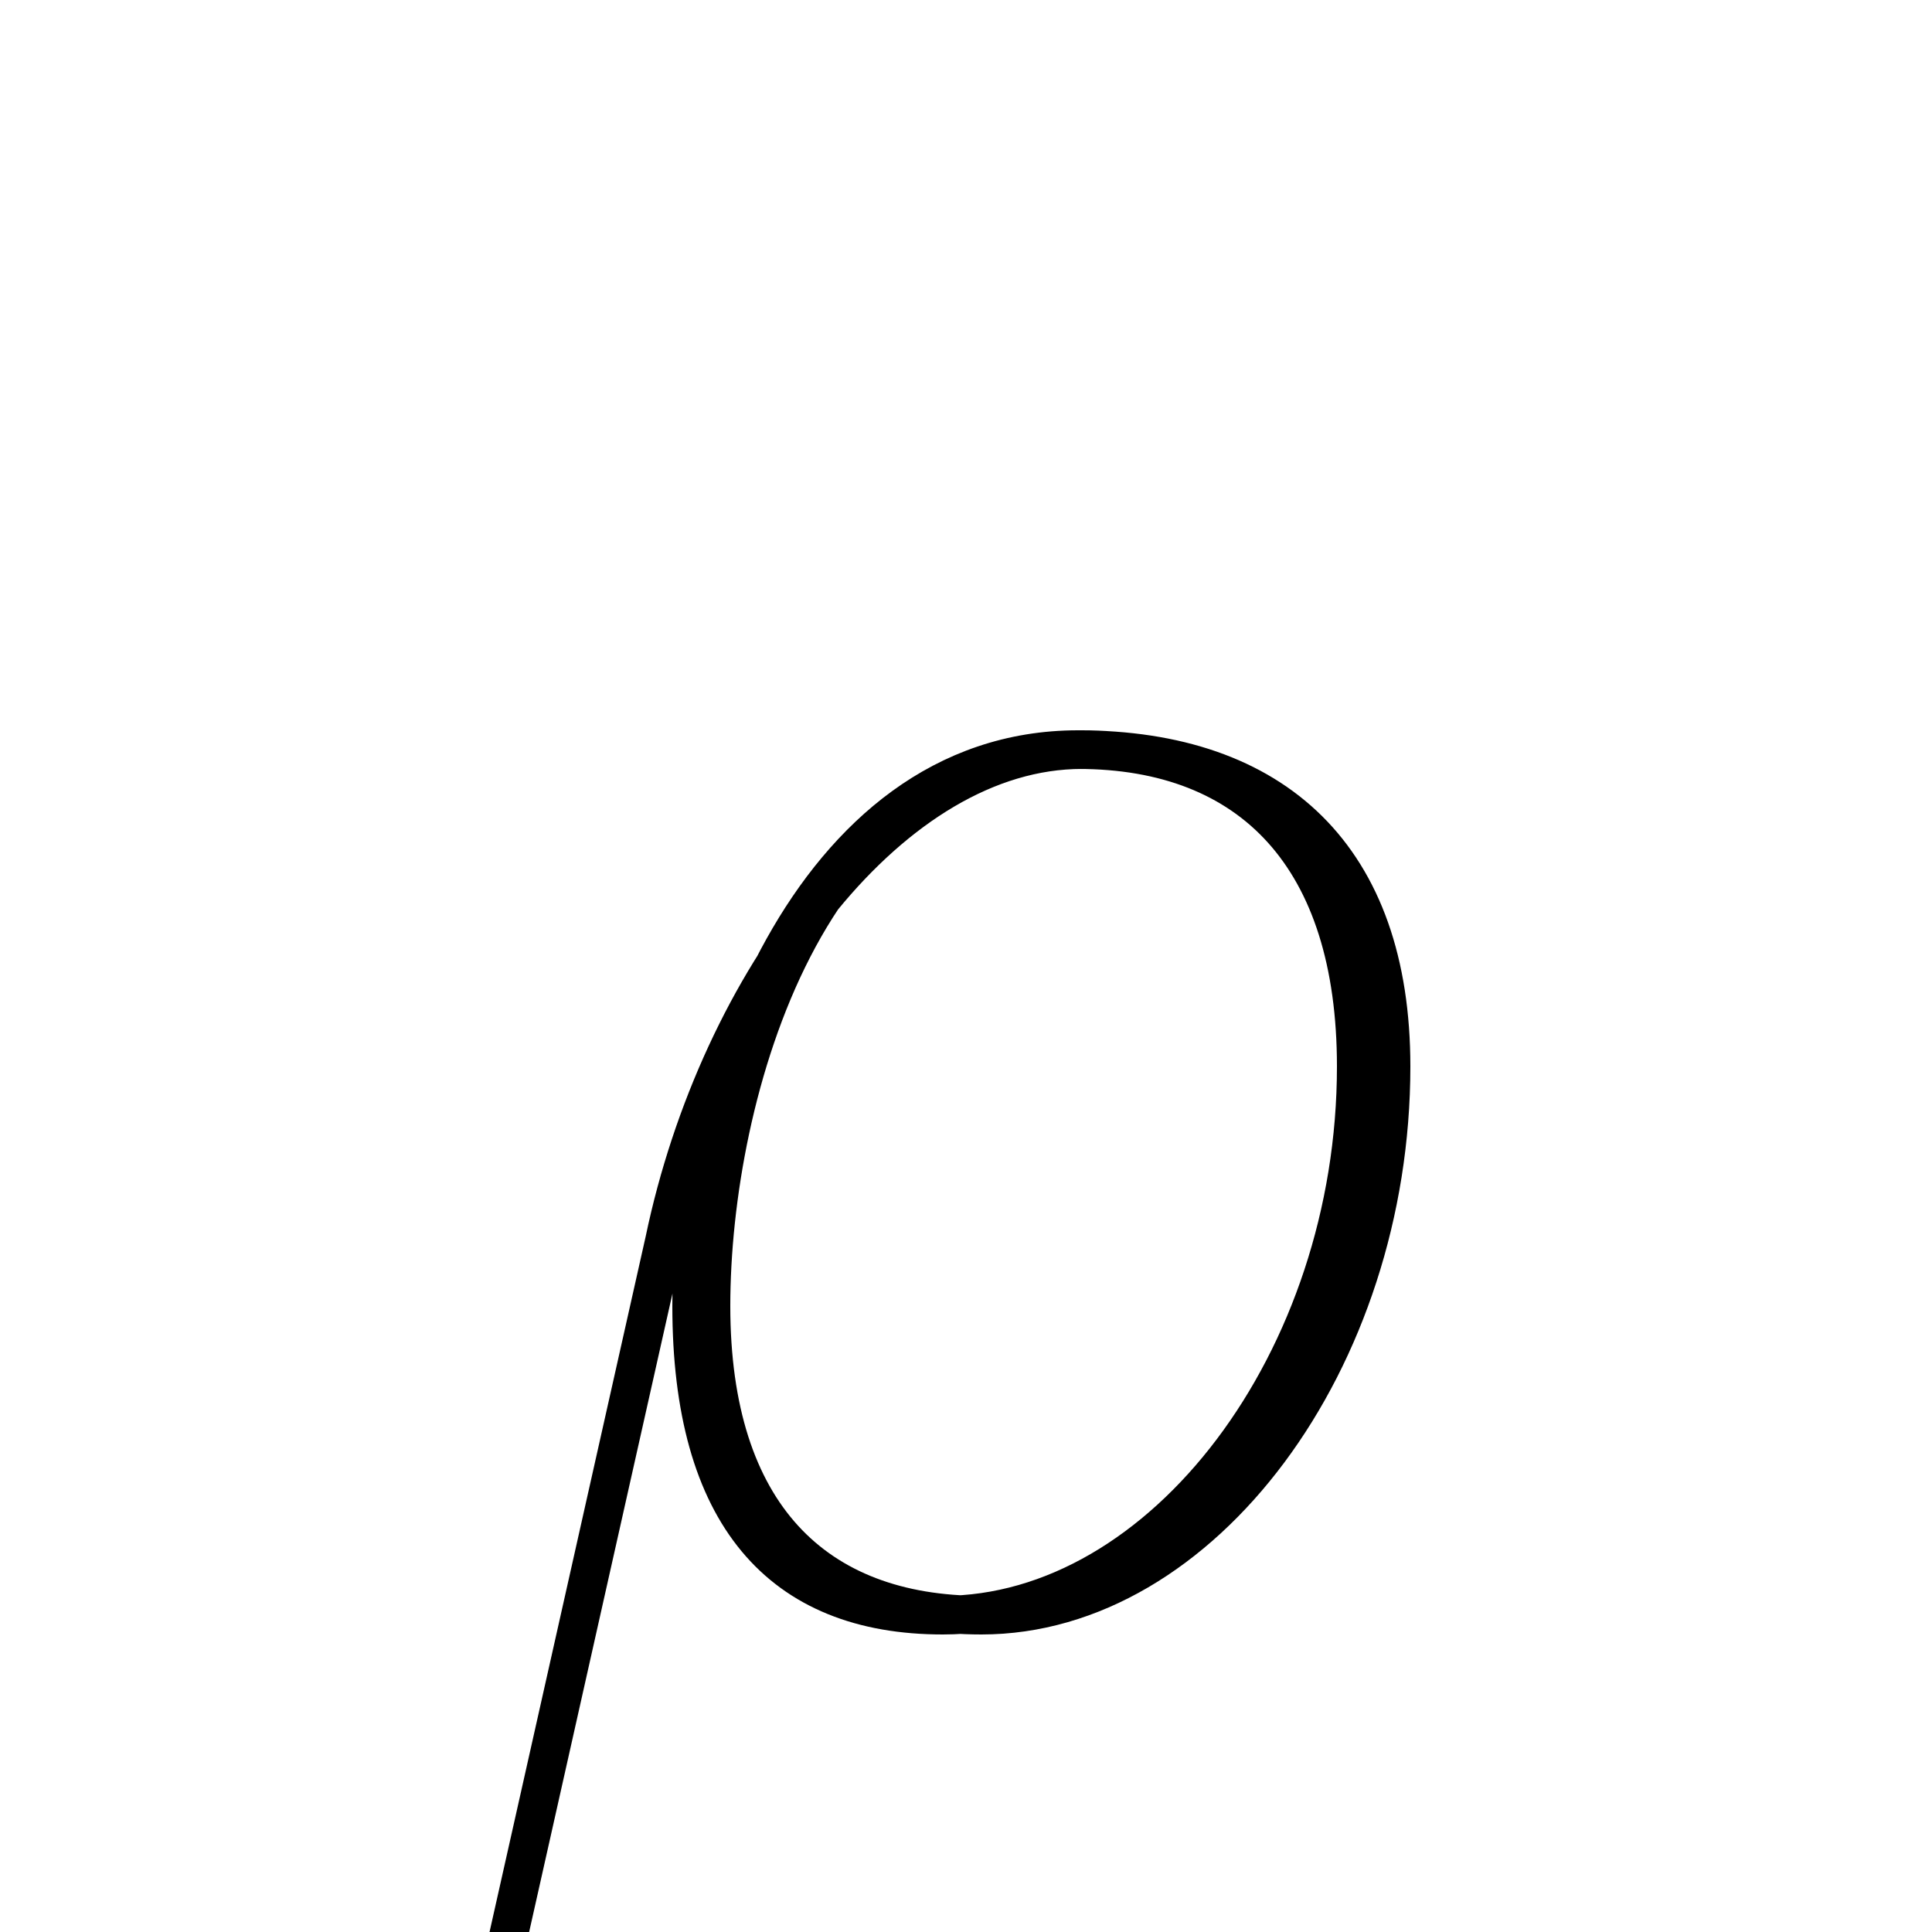 <?xml version='1.0' encoding='utf8'?>
<svg viewBox="0.0 -6.0 50.0 50.0" version="1.1" xmlns="http://www.w3.org/2000/svg">
<rect x="0.0" y="-6.0" width="50.0" height="50.0" fill="#808080" stroke="none"/>
<rect x="-1000" y="-1000" width="2000" height="2000" stroke="white" fill="white"/>
<g style="fill:white;stroke:#000000;  stroke-width:1">
<path d="M 12.8 7.7 L 17.2 -11.9 C 18.6 -18.6 23.1 -24.6 28.0 -24.6 C 32.4 -24.6 35.1 -21.8 35.1 -16.4 C 35.1 -8.8 30.1 -2.2 24.4 -2.2 C 20.2 -2.2 17.9 -4.8 17.9 -10.2 C 17.9 -15.7 20.9 -24.6 27.9 -24.6 C 33.0 -24.6 36.0 -21.8 36.0 -16.4 C 36.0 -8.8 31.1 -2.2 25.4 -2.2 C 21.1 -2.2 18.4 -4.8 18.4 -10.2 C 18.4 -15.7 20.9 -24.6 27.9 -24.6 C 32.4 -24.6 35.1 -21.8 35.1 -16.4 C 35.1 -8.8 30.1 -2.2 24.4 -2.2 C 20.2 -2.2 17.9 -4.8 17.9 -10.2 C 17.9 -15.7 20.9 -24.6 27.9 -24.6 C 33.0 -24.6 36.0 -21.8 36.0 -16.4 C 36.0 -8.8 31.1 -2.2 25.4 -2.2 C 21.1 -2.2 18.4 -4.8 18.4 -10.2 C 18.4 -15.7 20.9 -24.6 27.9 -24.6 C 33.0 -24.6 36.0 -21.8 36.0 -16.4 C 36.0 -8.8 31.1 -2.2 25.4 -2.2 C 21.1 -2.2 18.4 -4.8 18.4 -10.2 C 18.4 -15.7 20.9 -24.6 27.9 -24.6 C 33.0 -24.6 36.0 -21.8 36.0 -16.4 C 36.0 -8.8 31.1 -2.2 25.4 -2.2 C 21.1 -2.2 18.4 -4.8 18.4 -10.2 C 18.4 -15.7 20.9 -24.6 27.9 -24.6 C 33.0 -24.6 36.0 -21.8 36.0 -16.4 C 36.0 -8.8 31.1 -2.2 25.4 -2.2 C 21.1 -2.2 18.4 -4.8 18.4 -10.2 C 18.4 -15.7 20.9 -24.6 27.9 -24.6 C 33.0 -24.6 36.0 -21.8 36.0 -16.4 C 36.0 -8.8 31.1 -2.2 25.4 -2.2 C 21.1 -2.2 18.4 -4.8 18.4 -10.2 C 18.4 -15.7 20.9 -24.6 27.9 -24.6 C 33.0 -24.6 36.0 -21.8 36.0 -16.4 C 36.0 -8.8 31.1 -2.2 25.4 -2.2 C 21.1 -2.2 18.4 -4.8 18.4 -10.2 C 18.4 -15.7 20.9 -24.6 27.9 -24.6 C 33.0 -24.6 36.0 -21.8 36.0 -16.4 C 36.0 -8.8 31.1 -2.2 25.4 -2.2 C 21.1 -2" transform="translate(0.0 38.0)" />
</g>
</svg>